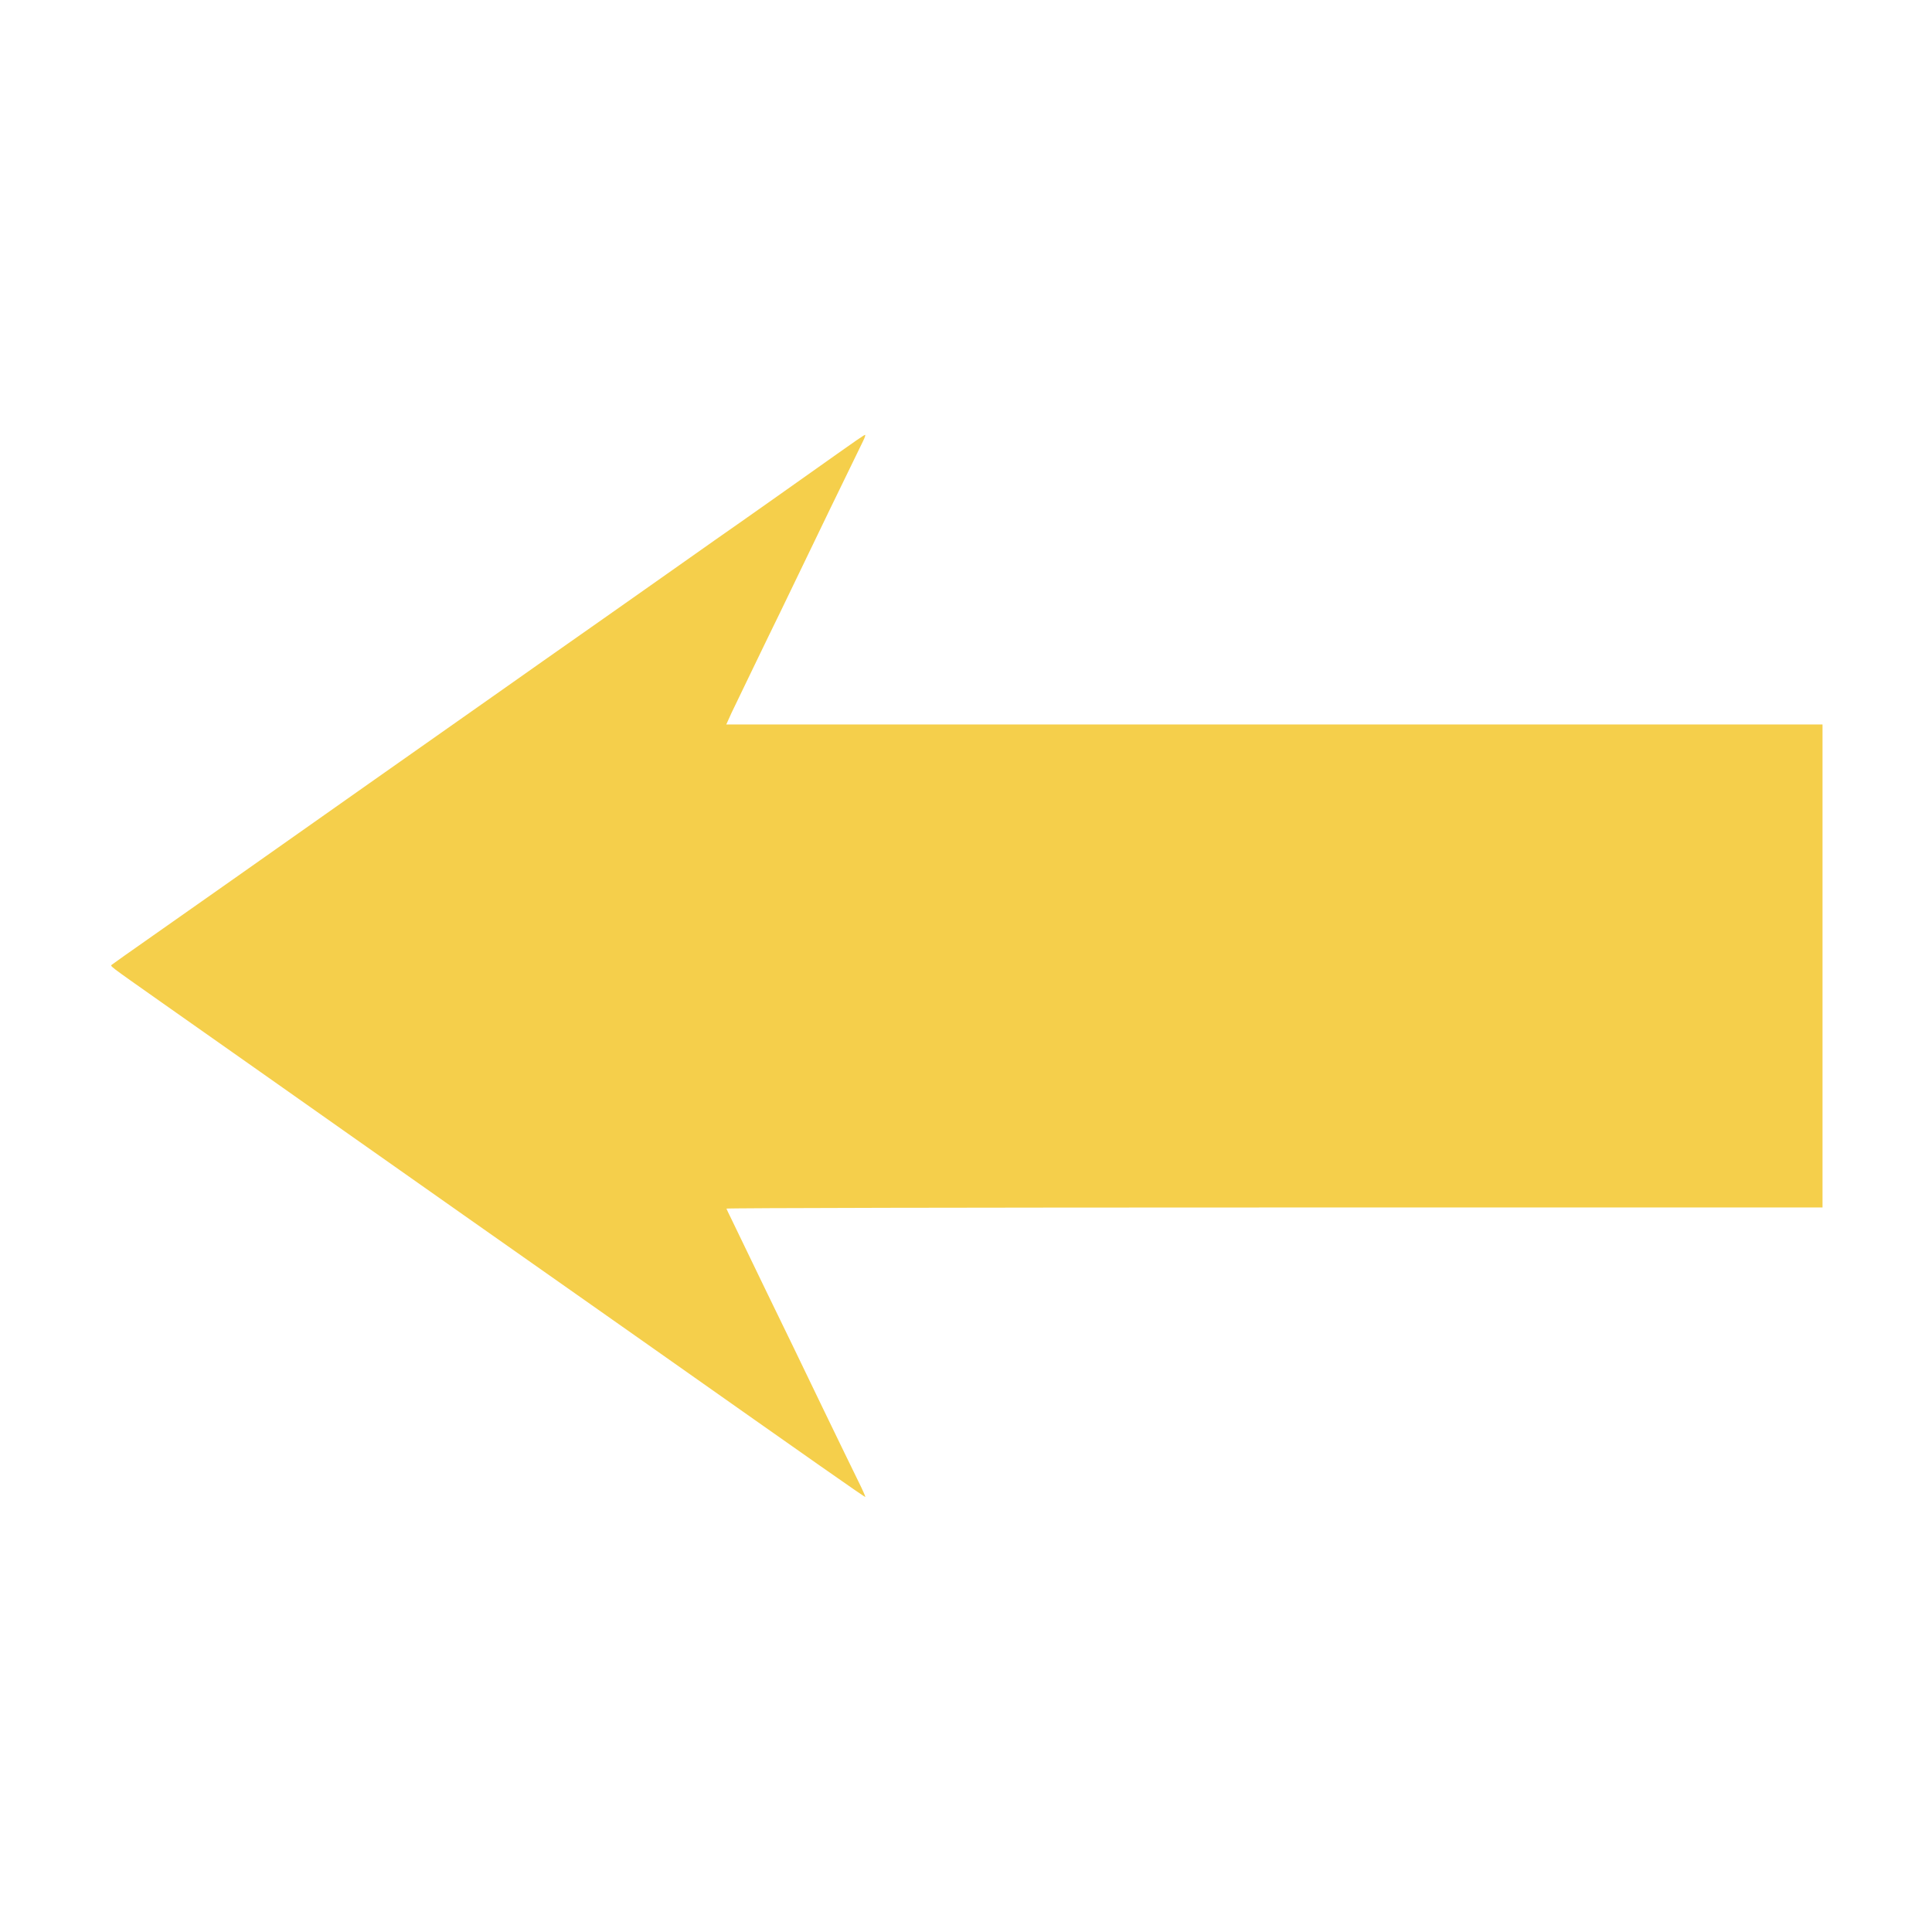 <?xml version="1.0" standalone="no"?>
<!DOCTYPE svg PUBLIC "-//W3C//DTD SVG 20010904//EN"
 "http://www.w3.org/TR/2001/REC-SVG-20010904/DTD/svg10.dtd">
<svg version="1.0" xmlns="http://www.w3.org/2000/svg"
 width="1200pt" height="1200pt" viewBox="0 0 1200 1200"
 preserveAspectRatio="xMidYMid meet">

<g transform="translate(0,1200) scale(0.1,-0.1)"
fill="#f5cf4b" stroke="none">
<path d="M5200 9181 c-149 -106 -620 -439 -760 -536 -30 -21 -215 -151 -410
-289 -195 -137 -413 -291 -485 -341 -71 -50 -254 -178 -405 -285 -151 -106
-534 -376 -850 -598 -316 -223 -694 -489 -840 -592 -146 -103 -373 -262 -505
-355 -132 -92 -244 -172 -249 -176 -12 -11 -33 5 309 -236 154 -108 453 -319
665 -468 212 -149 448 -316 525 -370 77 -54 382 -269 679 -478 583 -410 655
-461 761 -535 39 -27 225 -158 415 -292 1006 -709 1322 -931 1325 -928 1 2
-18 46 -44 98 -26 52 -125 257 -221 455 -95 198 -256 531 -358 740 -101 209
-196 405 -210 435 -15 30 -28 58 -30 63 -2 4 1529 7 3402 7 l3406 0 0 1500 0
1500 -3405 0 -3404 0 33 73 c19 39 80 167 136 282 56 116 130 269 165 340 155
323 498 1031 516 1066 11 22 16 39 12 38 -5 0 -82 -53 -173 -118z"/>
</g>
</svg>
